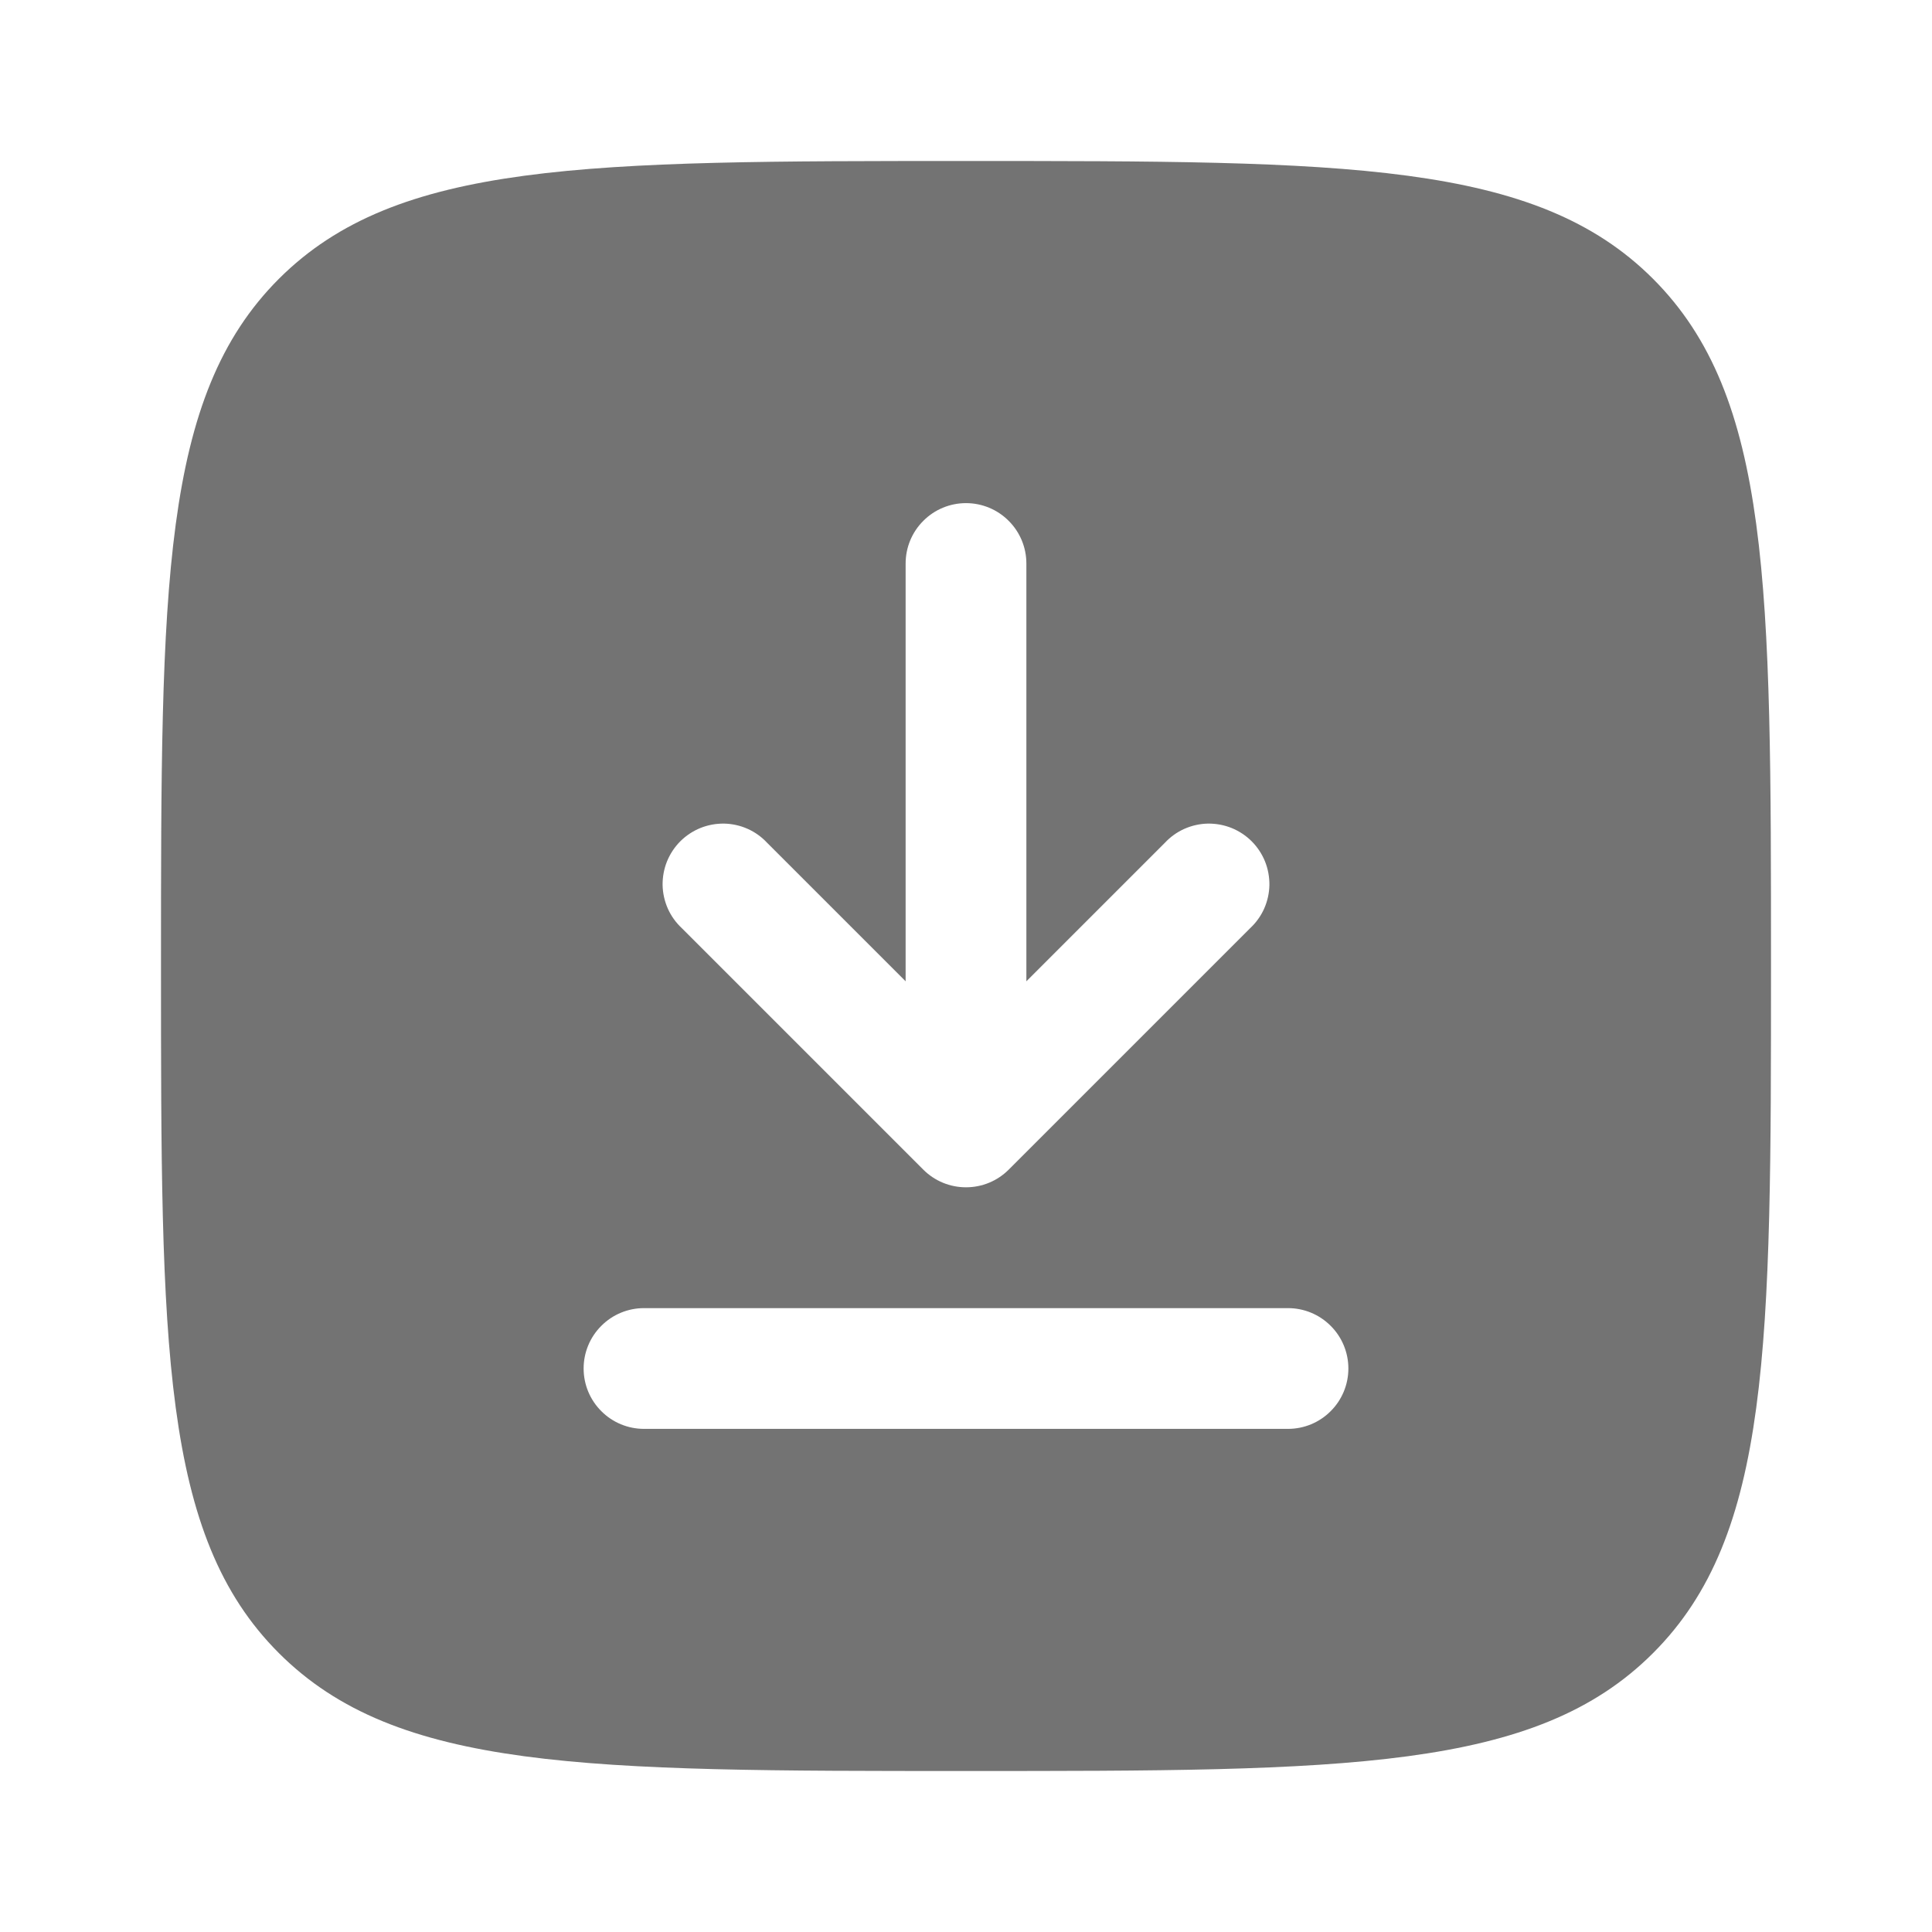 <svg width="24" height="24" viewBox="0 0 24 24" fill="none" xmlns="http://www.w3.org/2000/svg">
<path fill-rule="evenodd" clip-rule="evenodd" d="M2 12C2 7.286 2 4.929 3.464 3.464C4.93 2 7.286 2 12 2C16.714 2 19.071 2 20.535 3.464C22 4.93 22 7.286 22 12C22 16.714 22 19.071 20.535 20.535C19.072 22 16.714 22 12 22C7.286 22 4.929 22 3.464 20.535C2 19.072 2 16.714 2 12ZM12 6.25C12.199 6.25 12.39 6.329 12.53 6.47C12.671 6.61 12.75 6.801 12.75 7V12.19L14.47 10.47C14.539 10.396 14.621 10.337 14.713 10.296C14.806 10.255 14.905 10.233 15.005 10.231C15.106 10.23 15.206 10.248 15.3 10.286C15.393 10.324 15.478 10.38 15.549 10.451C15.62 10.522 15.676 10.607 15.714 10.7C15.752 10.794 15.77 10.894 15.769 10.995C15.767 11.095 15.745 11.194 15.704 11.287C15.663 11.379 15.604 11.461 15.53 11.53L12.53 14.53C12.389 14.671 12.199 14.749 12 14.749C11.801 14.749 11.611 14.671 11.47 14.53L8.47 11.53C8.396 11.461 8.337 11.379 8.296 11.287C8.255 11.194 8.233 11.095 8.231 10.995C8.23 10.894 8.248 10.794 8.286 10.7C8.324 10.607 8.38 10.522 8.451 10.451C8.522 10.38 8.607 10.324 8.7 10.286C8.794 10.248 8.894 10.23 8.995 10.231C9.095 10.233 9.195 10.255 9.287 10.296C9.379 10.337 9.461 10.396 9.53 10.47L11.25 12.19V7C11.25 6.801 11.329 6.61 11.47 6.47C11.61 6.329 11.801 6.25 12 6.25ZM8 16.25C7.801 16.25 7.61 16.329 7.47 16.47C7.329 16.61 7.25 16.801 7.25 17C7.25 17.199 7.329 17.39 7.47 17.53C7.61 17.671 7.801 17.75 8 17.75H16C16.199 17.75 16.39 17.671 16.53 17.53C16.671 17.39 16.75 17.199 16.75 17C16.75 16.801 16.671 16.61 16.53 16.47C16.39 16.329 16.199 16.25 16 16.25H8Z" fill="#737373"/>
</svg>
